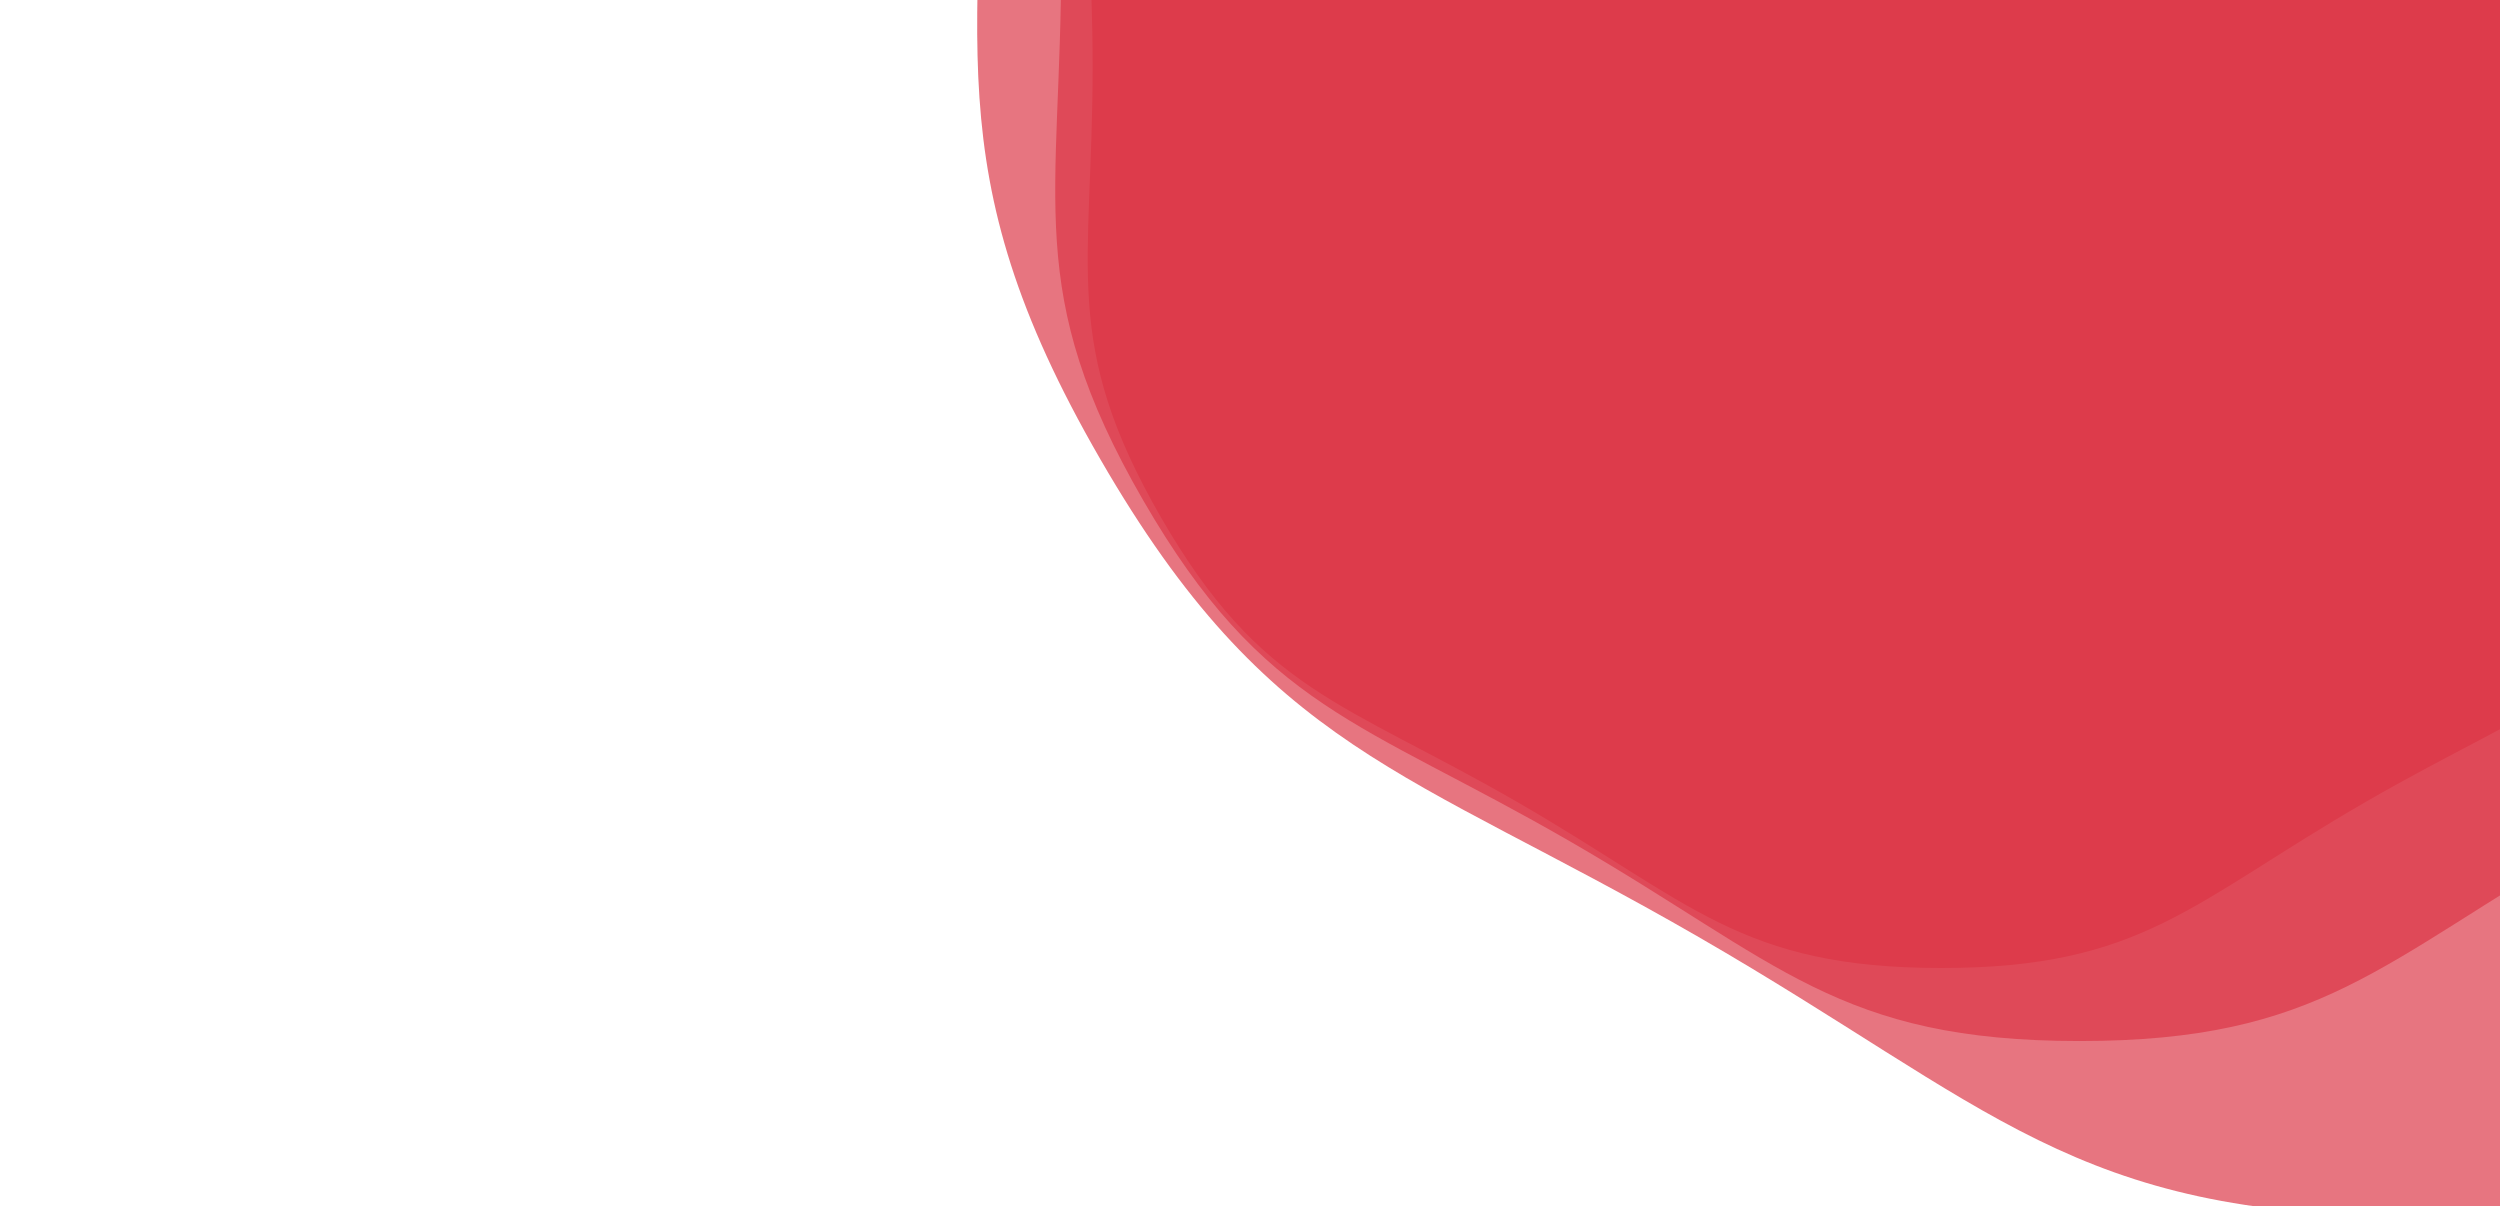 <?xml version="1.0" encoding="utf-8"?><svg xmlns="http://www.w3.org/2000/svg" xmlns:xlink="http://www.w3.org/1999/xlink" width="1395" height="673" preserveAspectRatio="xMidYMid" viewBox="0 0 1395 673" style="z-index:1;margin-right:-2px;display:block;background-repeat-y:initial;background-repeat-x:initial;background-color:rgb(255, 255, 255);animation-play-state:paused" ><g transform="" style="animation-play-state:paused" ><g transform="translate(1083.293,37.248) scale(100)" opacity="0.68" style="transform:matrix(100, 0, 0, 100, 1083.29, 37.248);opacity:0.68;animation-play-state:paused" ><path d="M4.736 0 C4.736 1.123 4.917 1.542 4.355 2.514 S3.341 3.54 2.368 4.102 S1.123 5.029 3.0793590683710295e-16 5.029 S-1.395 4.663 -2.368 4.102 S-3.794 3.487 -4.355 2.514 S-4.736 1.123 -4.736 5.799957856931843e-16 S-4.917 -1.542 -4.355 -2.514 S-3.341 -3.54 -2.368 -4.102 S-1.123 -5.029 -9.238077205113088e-16 -5.029 S1.395 -4.663 2.368 -4.102 S3.794 -3.487 4.355 -2.514 S4.736 -1.123 4.736 -1.1599915713863687e-15" fill="#dc3545" stroke-width="0" transform="matrix(1,0,0,1,0,0)" style="transform:matrix(1, 0, 0, 1, 0, 0);animation-play-state:paused" ></path></g>
<g transform="translate(1160.452,-22.602) scale(100)" opacity="0.68" style="transform:matrix(100, 0, 0, 100, 1160.45, -22.602);opacity:0.68;animation-play-state:paused" ><path d="M5.683 0 C5.683 1.348 5.9 1.85 5.226 3.017 S4.009 4.248 2.842 4.922 S1.348 6.035 3.695230882045235e-16 6.035 S-1.675 5.596 -2.842 4.922 S-4.552 4.184 -5.226 3.017 S-5.683 1.348 -5.683 6.95994942831821e-16 S-5.9 -1.85 -5.226 -3.017 S-4.009 -4.248 -2.842 -4.922 S-1.348 -6.035 -1.1085692646135705e-15 -6.035 S1.675 -5.596 2.842 -4.922 S4.552 -4.184 5.226 -3.017 S5.683 -1.348 5.683 -1.391989885663642e-15" fill="#dc3545" stroke-width="0" transform="matrix(1,0,0,1,0,0)" style="transform:matrix(1, 0, 0, 1, 0, 0);animation-play-state:paused" ></path></g>
<g transform="translate(1345.633,-166.243) scale(100)" opacity="0.68" style="transform:matrix(100, 0, 0, 100, 1345.63, -166.243);opacity:0.68;animation-play-state:paused" ><path d="M7.957 0 C7.957 1.887 8.26 2.59 7.317 4.224 S5.612 5.947 3.978 6.891 S1.887 8.449 5.173323234863329e-16 8.449 S-2.344 7.834 -3.978 6.891 S-6.373 5.858 -7.317 4.224 S-7.957 1.887 -7.957 9.743929199645493e-16 S-8.26 -2.59 -7.317 -4.224 S-5.612 -5.947 -3.978 -6.891 S-1.887 -8.449 -1.5519969704589986e-15 -8.449 S2.344 -7.834 3.978 -6.891 S6.373 -5.858 7.317 -4.224 S7.957 -1.887 7.957 -1.9487858399290986e-15" fill="#dc3545" stroke-width="0" transform="matrix(1,0,0,1,0,0)" style="transform:matrix(1, 0, 0, 1, 0, 0);animation-play-state:paused" ></path></g></g></svg>